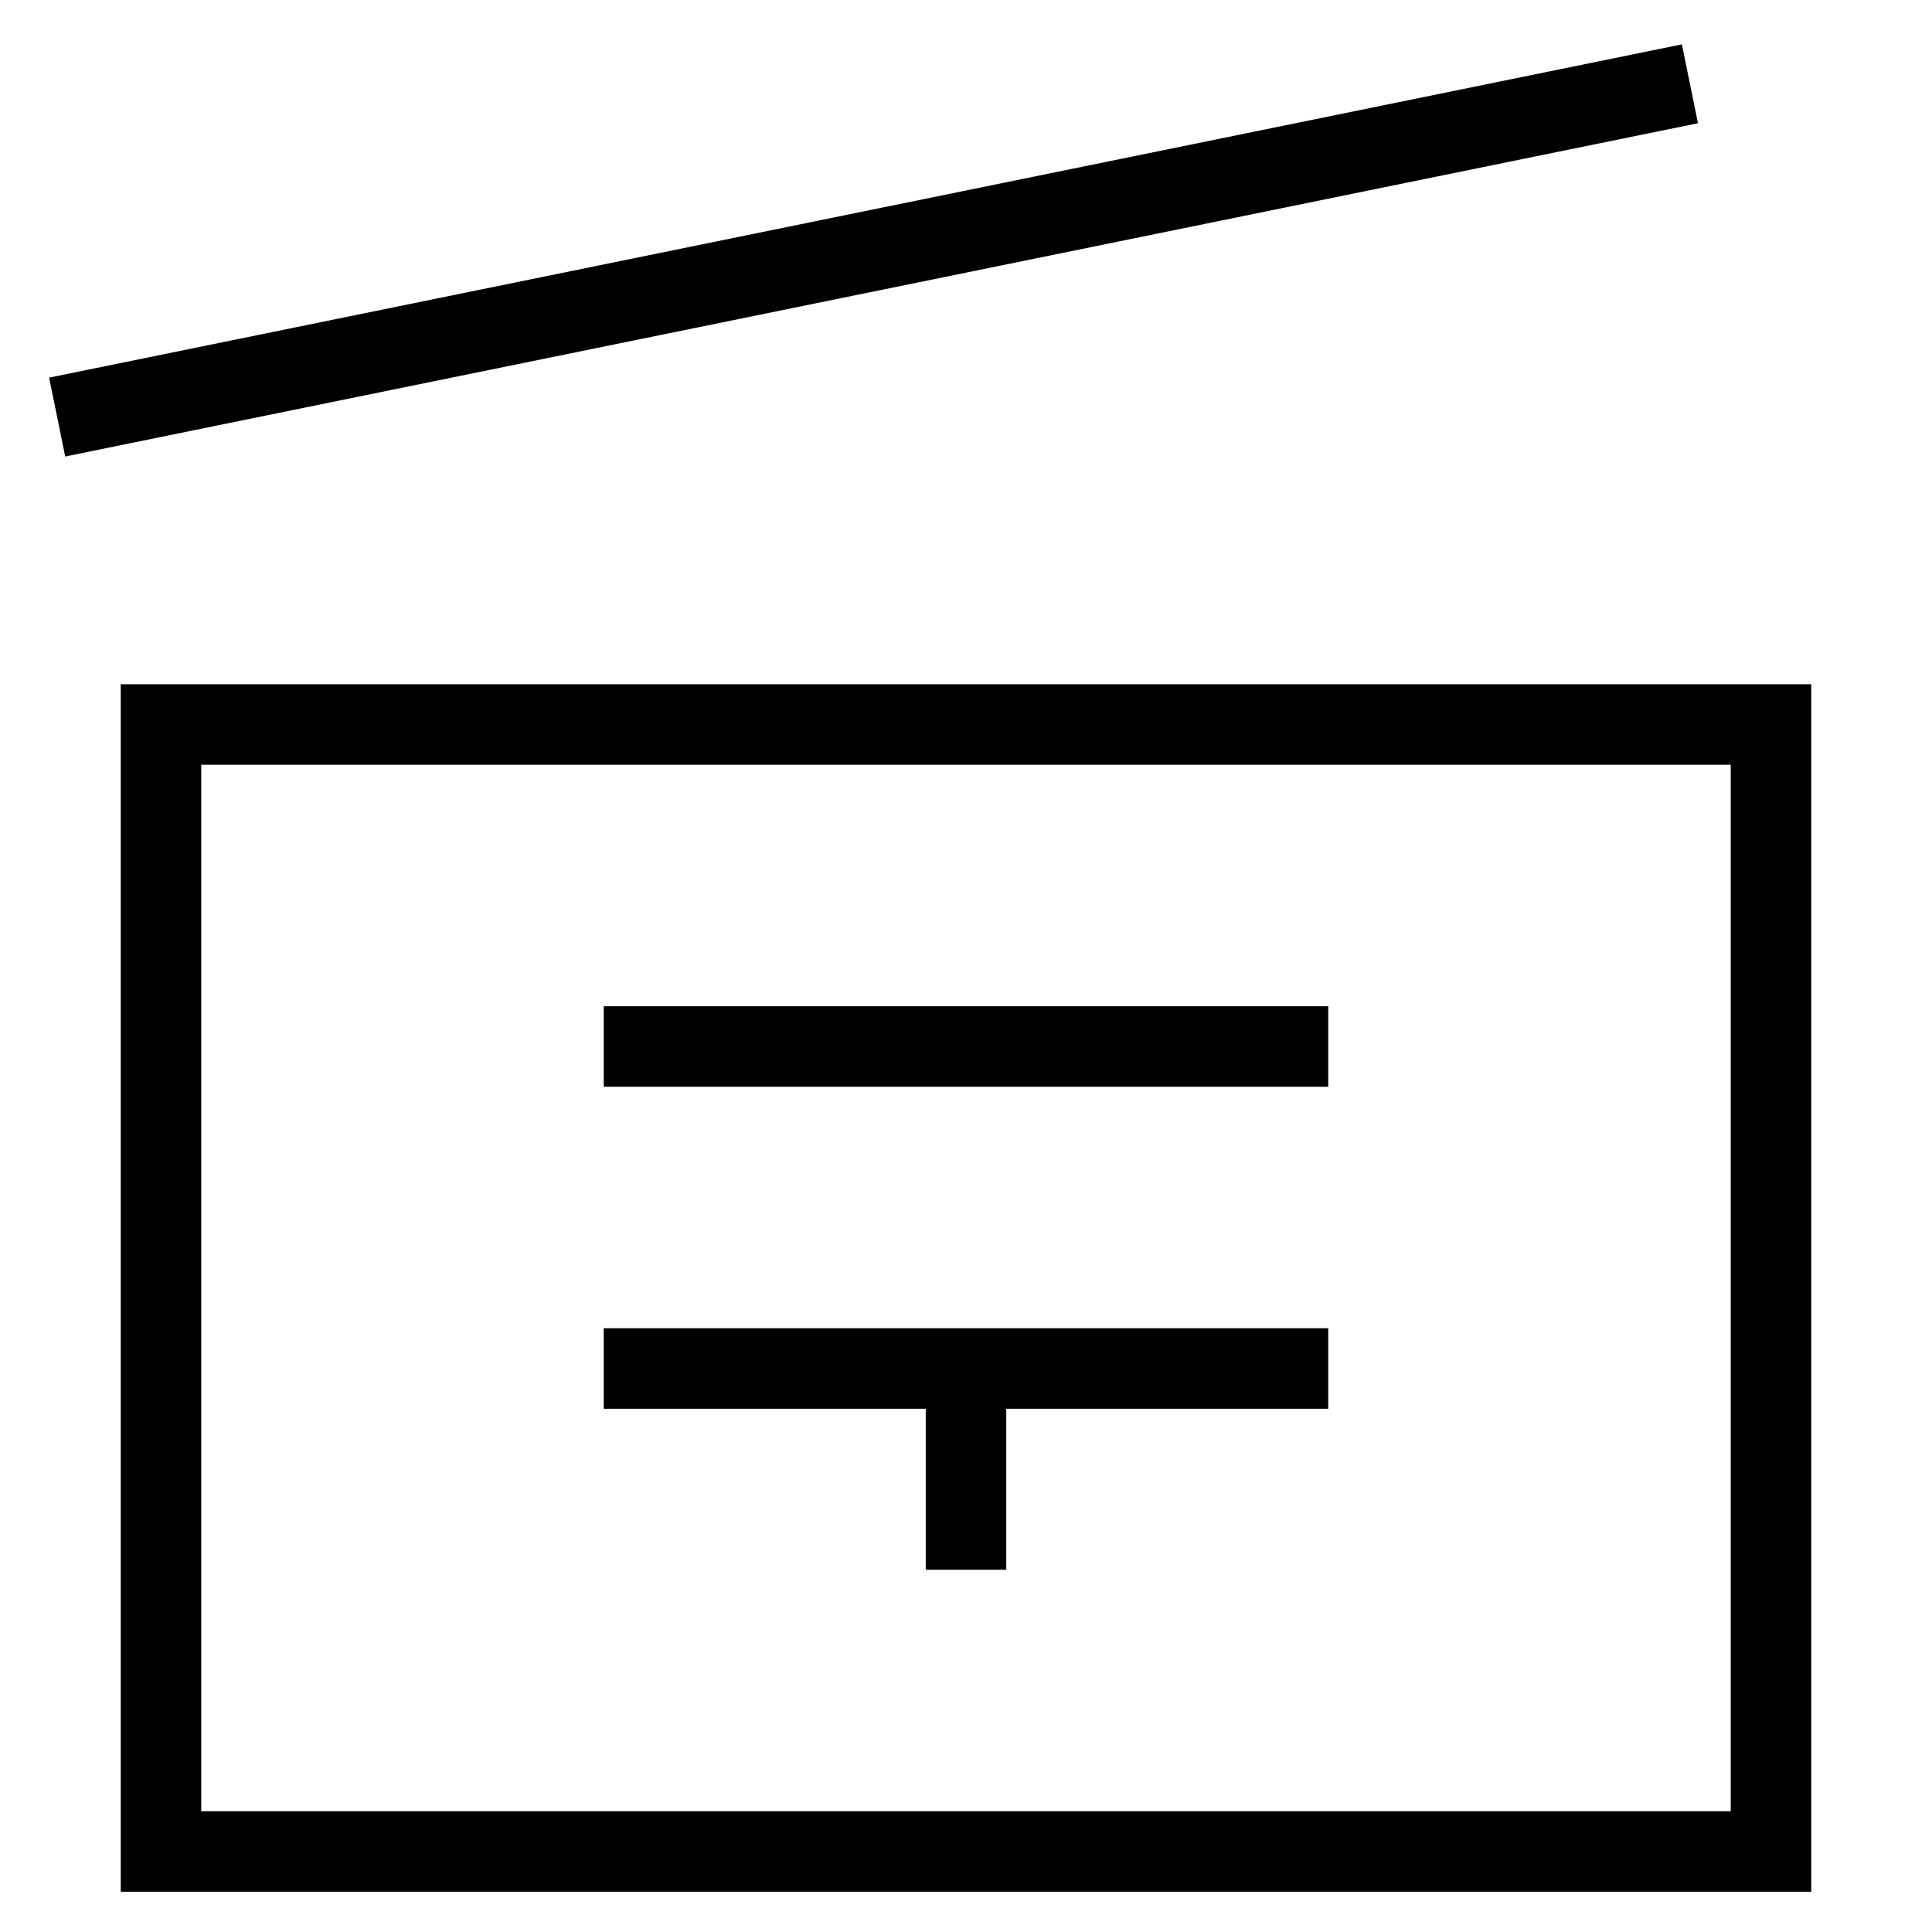 <svg id="nc_icon" xmlns="http://www.w3.org/2000/svg" xml:space="preserve" viewBox="0 0 24 24"><g fill="none" stroke="currentColor" stroke-linecap="square" stroke-miterlimit="10" class="nc-icon-wrapper"><path d="M2 9h20v14H2zM8 17h8M8 13h8M12 17v2" vector-effect="non-scaling-stroke"/><path d="m1.2 5.081 19.303-3.94" data-color="color-2" vector-effect="non-scaling-stroke"/></g></svg>

